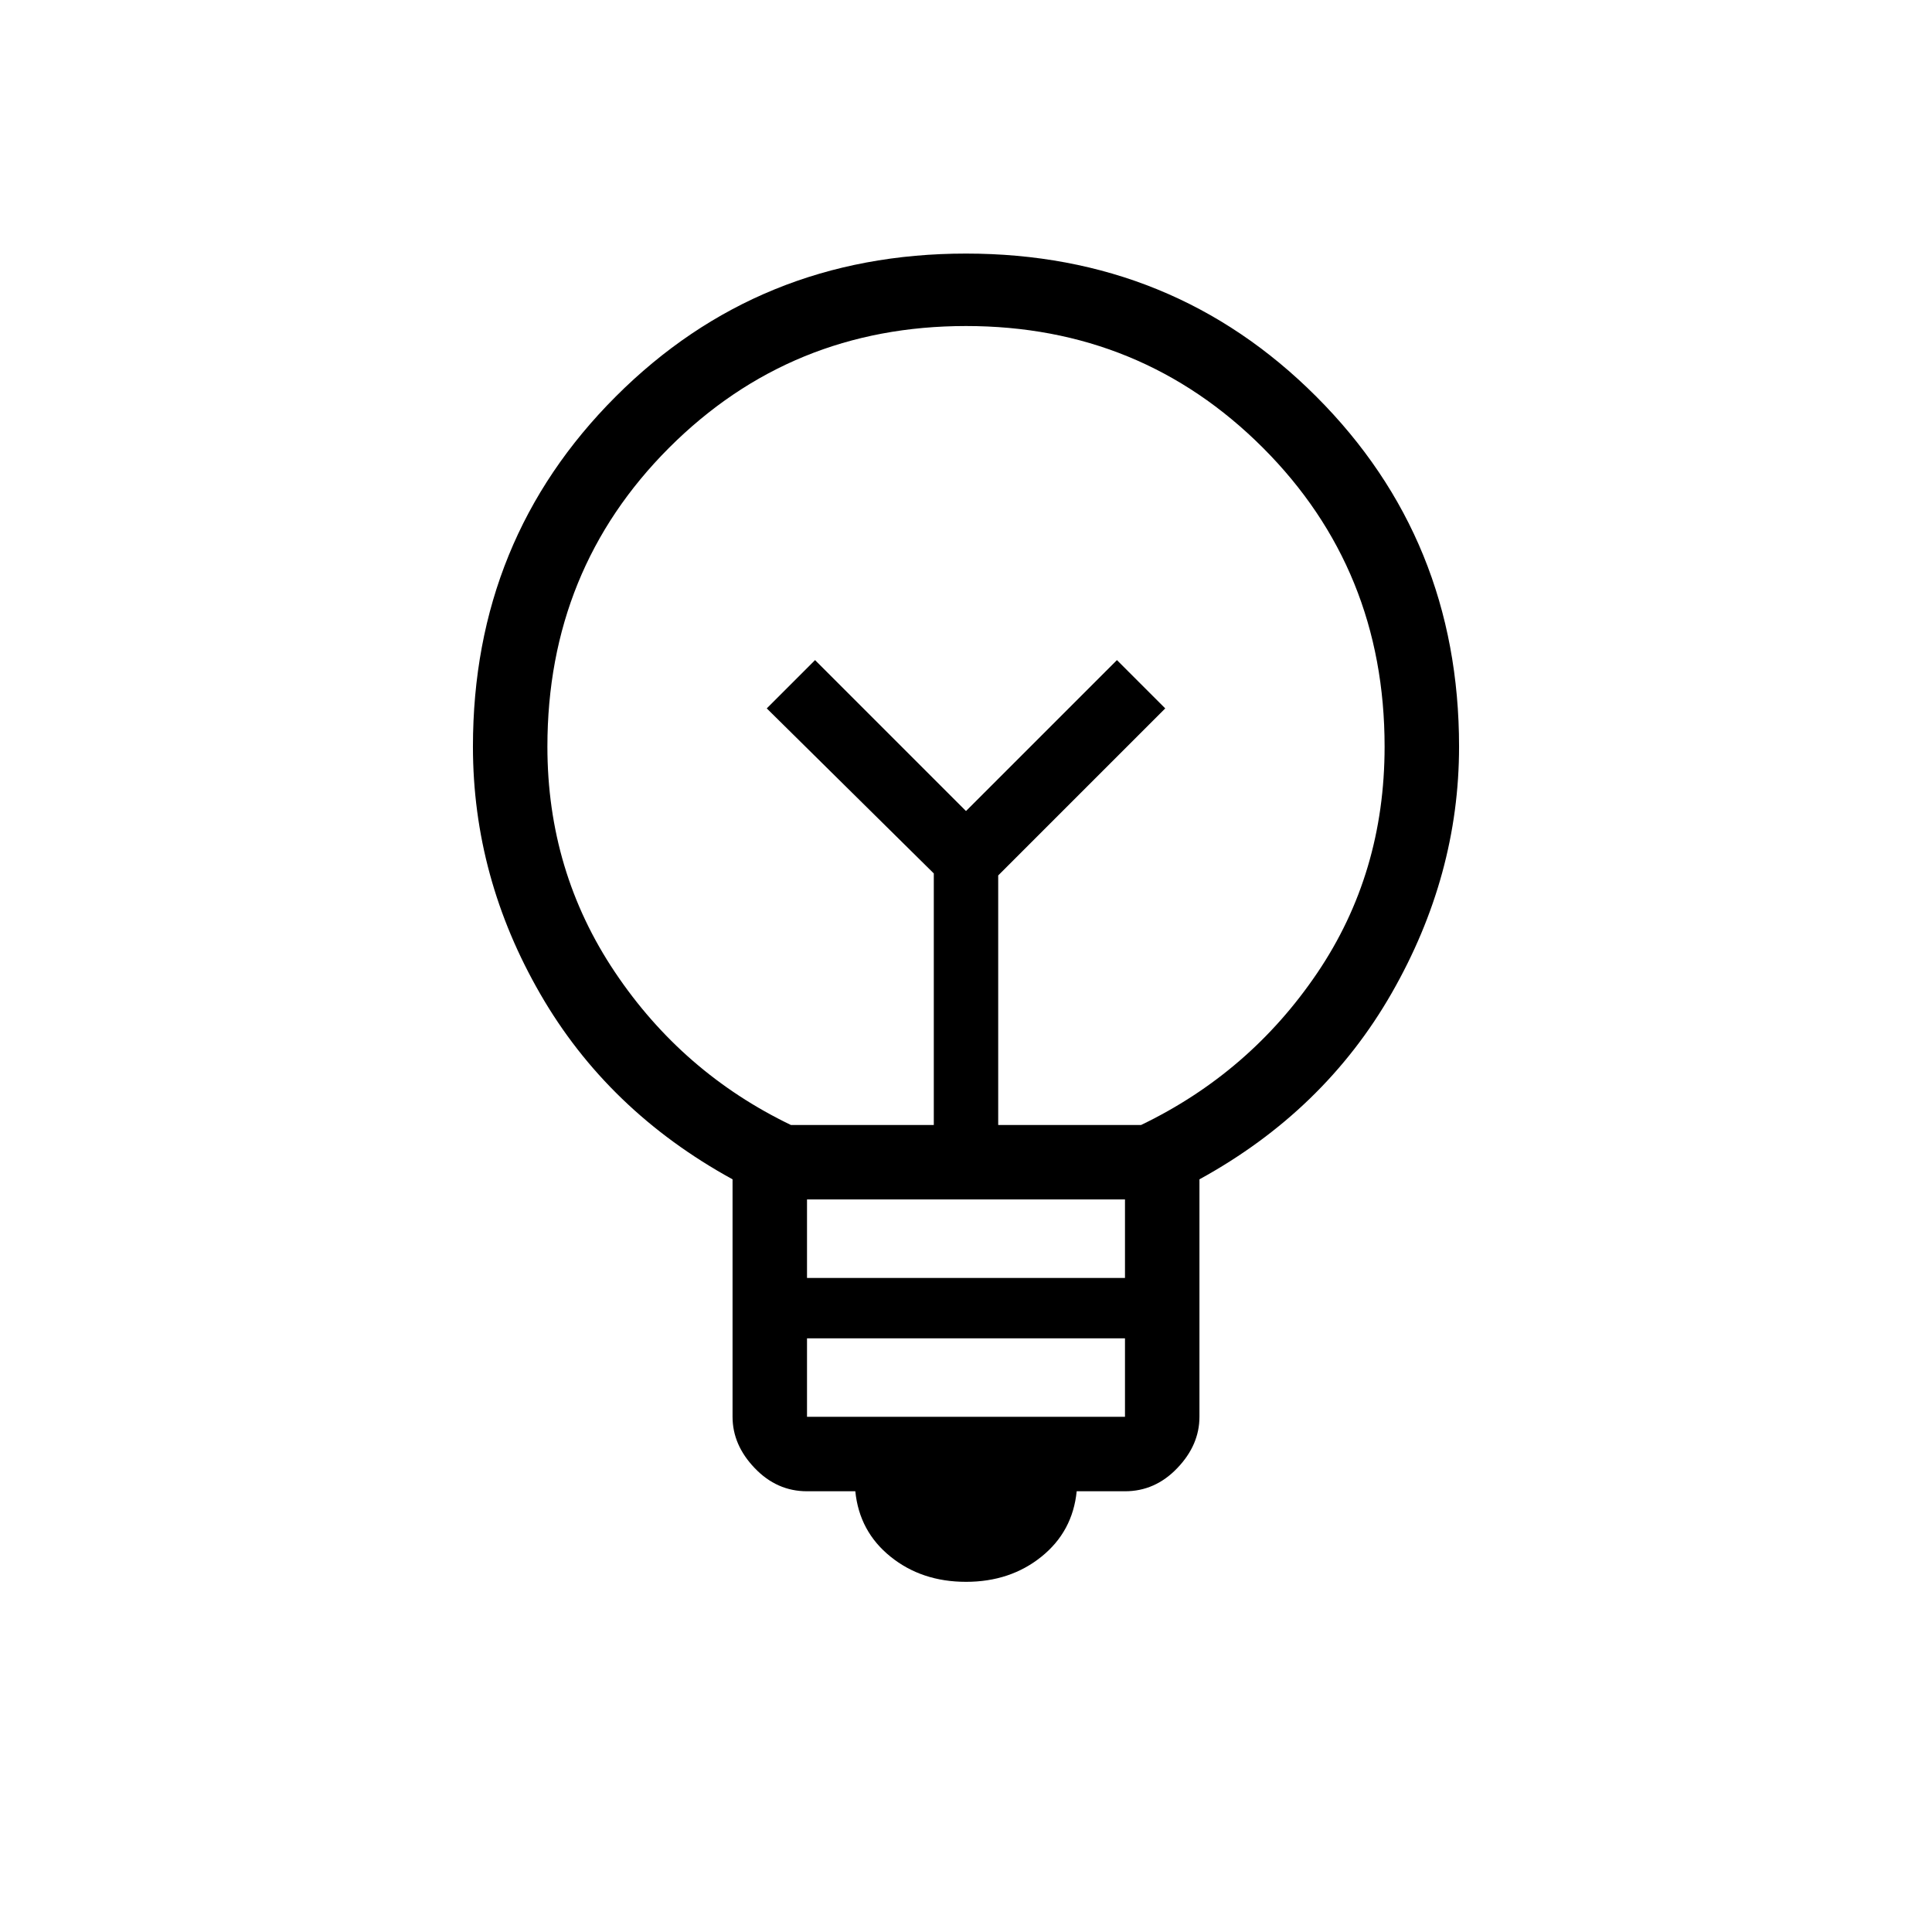 <svg xmlns="http://www.w3.org/2000/svg" height="24" width="24"><path d="M12 19.65q-.55 0-.938-.313-.387-.312-.437-.812h-.6q-.375 0-.65-.288Q9.1 17.95 9.1 17.6v-2.95q-1.55-.85-2.387-2.3-.838-1.45-.838-3.075 0-2.575 1.775-4.35Q9.425 3.15 12 3.15q2.575 0 4.35 1.775 1.775 1.775 1.775 4.35 0 1.6-.837 3.062Q16.45 13.8 14.9 14.65v2.95q0 .35-.275.637-.275.288-.65.288h-.6q-.05.5-.437.812-.388.313-.938.313Zm-1.975-2.05h3.95v-.975h-3.95Zm0-1.725h3.95V14.9h-3.95Zm-.2-1.9H11.6V10.85L9.525 8.8l.6-.6L12 10.075 13.875 8.2l.6.6-2.075 2.075v3.1h1.775q1.35-.65 2.188-1.888.837-1.237.837-2.812 0-2.2-1.512-3.713Q14.175 4.05 12 4.05q-2.175 0-3.688 1.512Q6.8 7.075 6.8 9.275q0 1.55.838 2.8.837 1.25 2.187 1.9Zm2.175-3.9Zm0-1.05Z"/></svg>